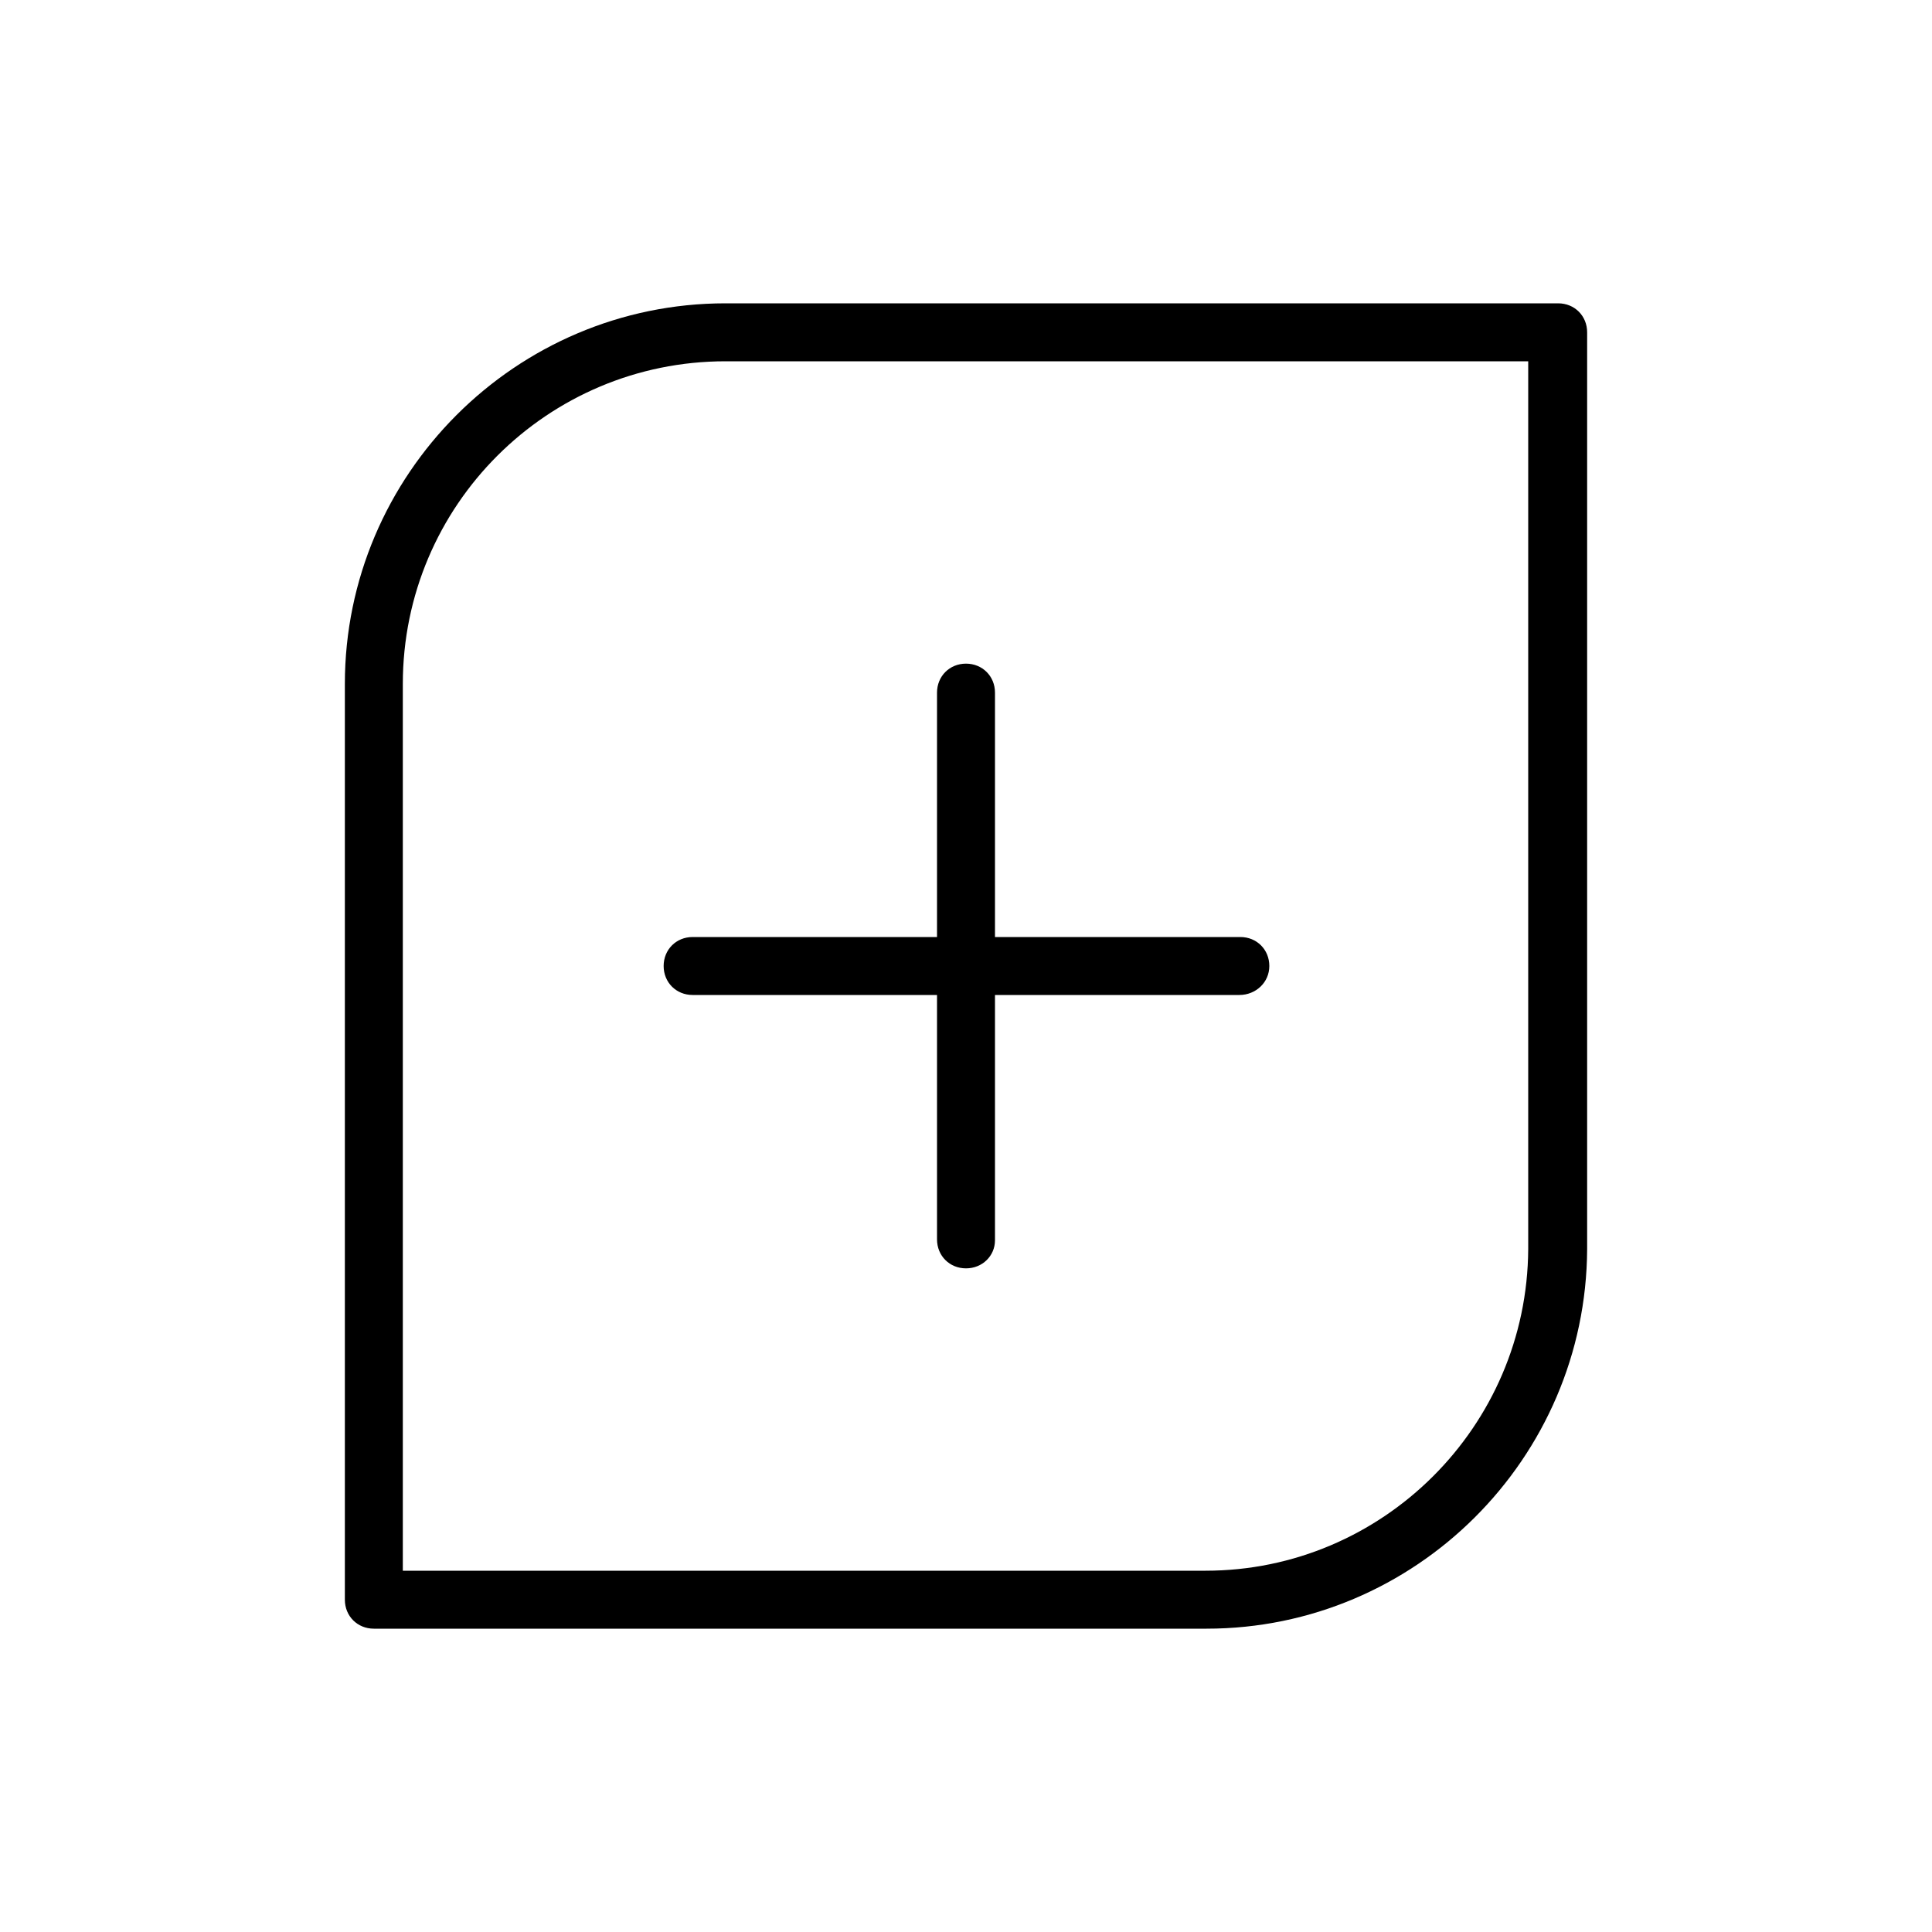 <?xml version="1.0" standalone="no"?><!DOCTYPE svg PUBLIC "-//W3C//DTD SVG 1.1//EN" "http://www.w3.org/Graphics/SVG/1.1/DTD/svg11.dtd"><svg t="1637910999515" class="icon" viewBox="0 0 1024 1024" version="1.1" xmlns="http://www.w3.org/2000/svg" p-id="10199" xmlns:xlink="http://www.w3.org/1999/xlink" width="200" height="200"><defs><style type="text/css"></style></defs><path d="M639.488 863.232H198.144c-8.704 0-15.36-6.656-15.36-15.36V362.496c0-111.104 90.624-201.728 201.728-201.728h441.344c8.704 0 15.36 6.656 15.36 15.36v485.888c-0.512 111.104-91.136 201.216-201.728 201.216z m-425.984-30.72h425.472c93.696 0 170.496-76.288 171.008-170.496V191.488H384.512c-94.208 0-171.008 76.288-171.008 171.008v470.016z" p-id="10200"></path><path d="M512 672.256c-8.704 0-15.36-6.656-15.36-15.36V367.104c0-8.704 6.656-15.36 15.36-15.36s15.36 6.656 15.36 15.36v290.304c0 8.192-6.656 14.848-15.36 14.848z" p-id="10201"></path><path d="M656.896 527.36H367.104c-8.704 0-15.36-6.656-15.36-15.36s6.656-15.36 15.36-15.36h290.304c8.704 0 15.36 6.656 15.36 15.36s-7.168 15.36-15.872 15.36z" p-id="10202"></path></svg>